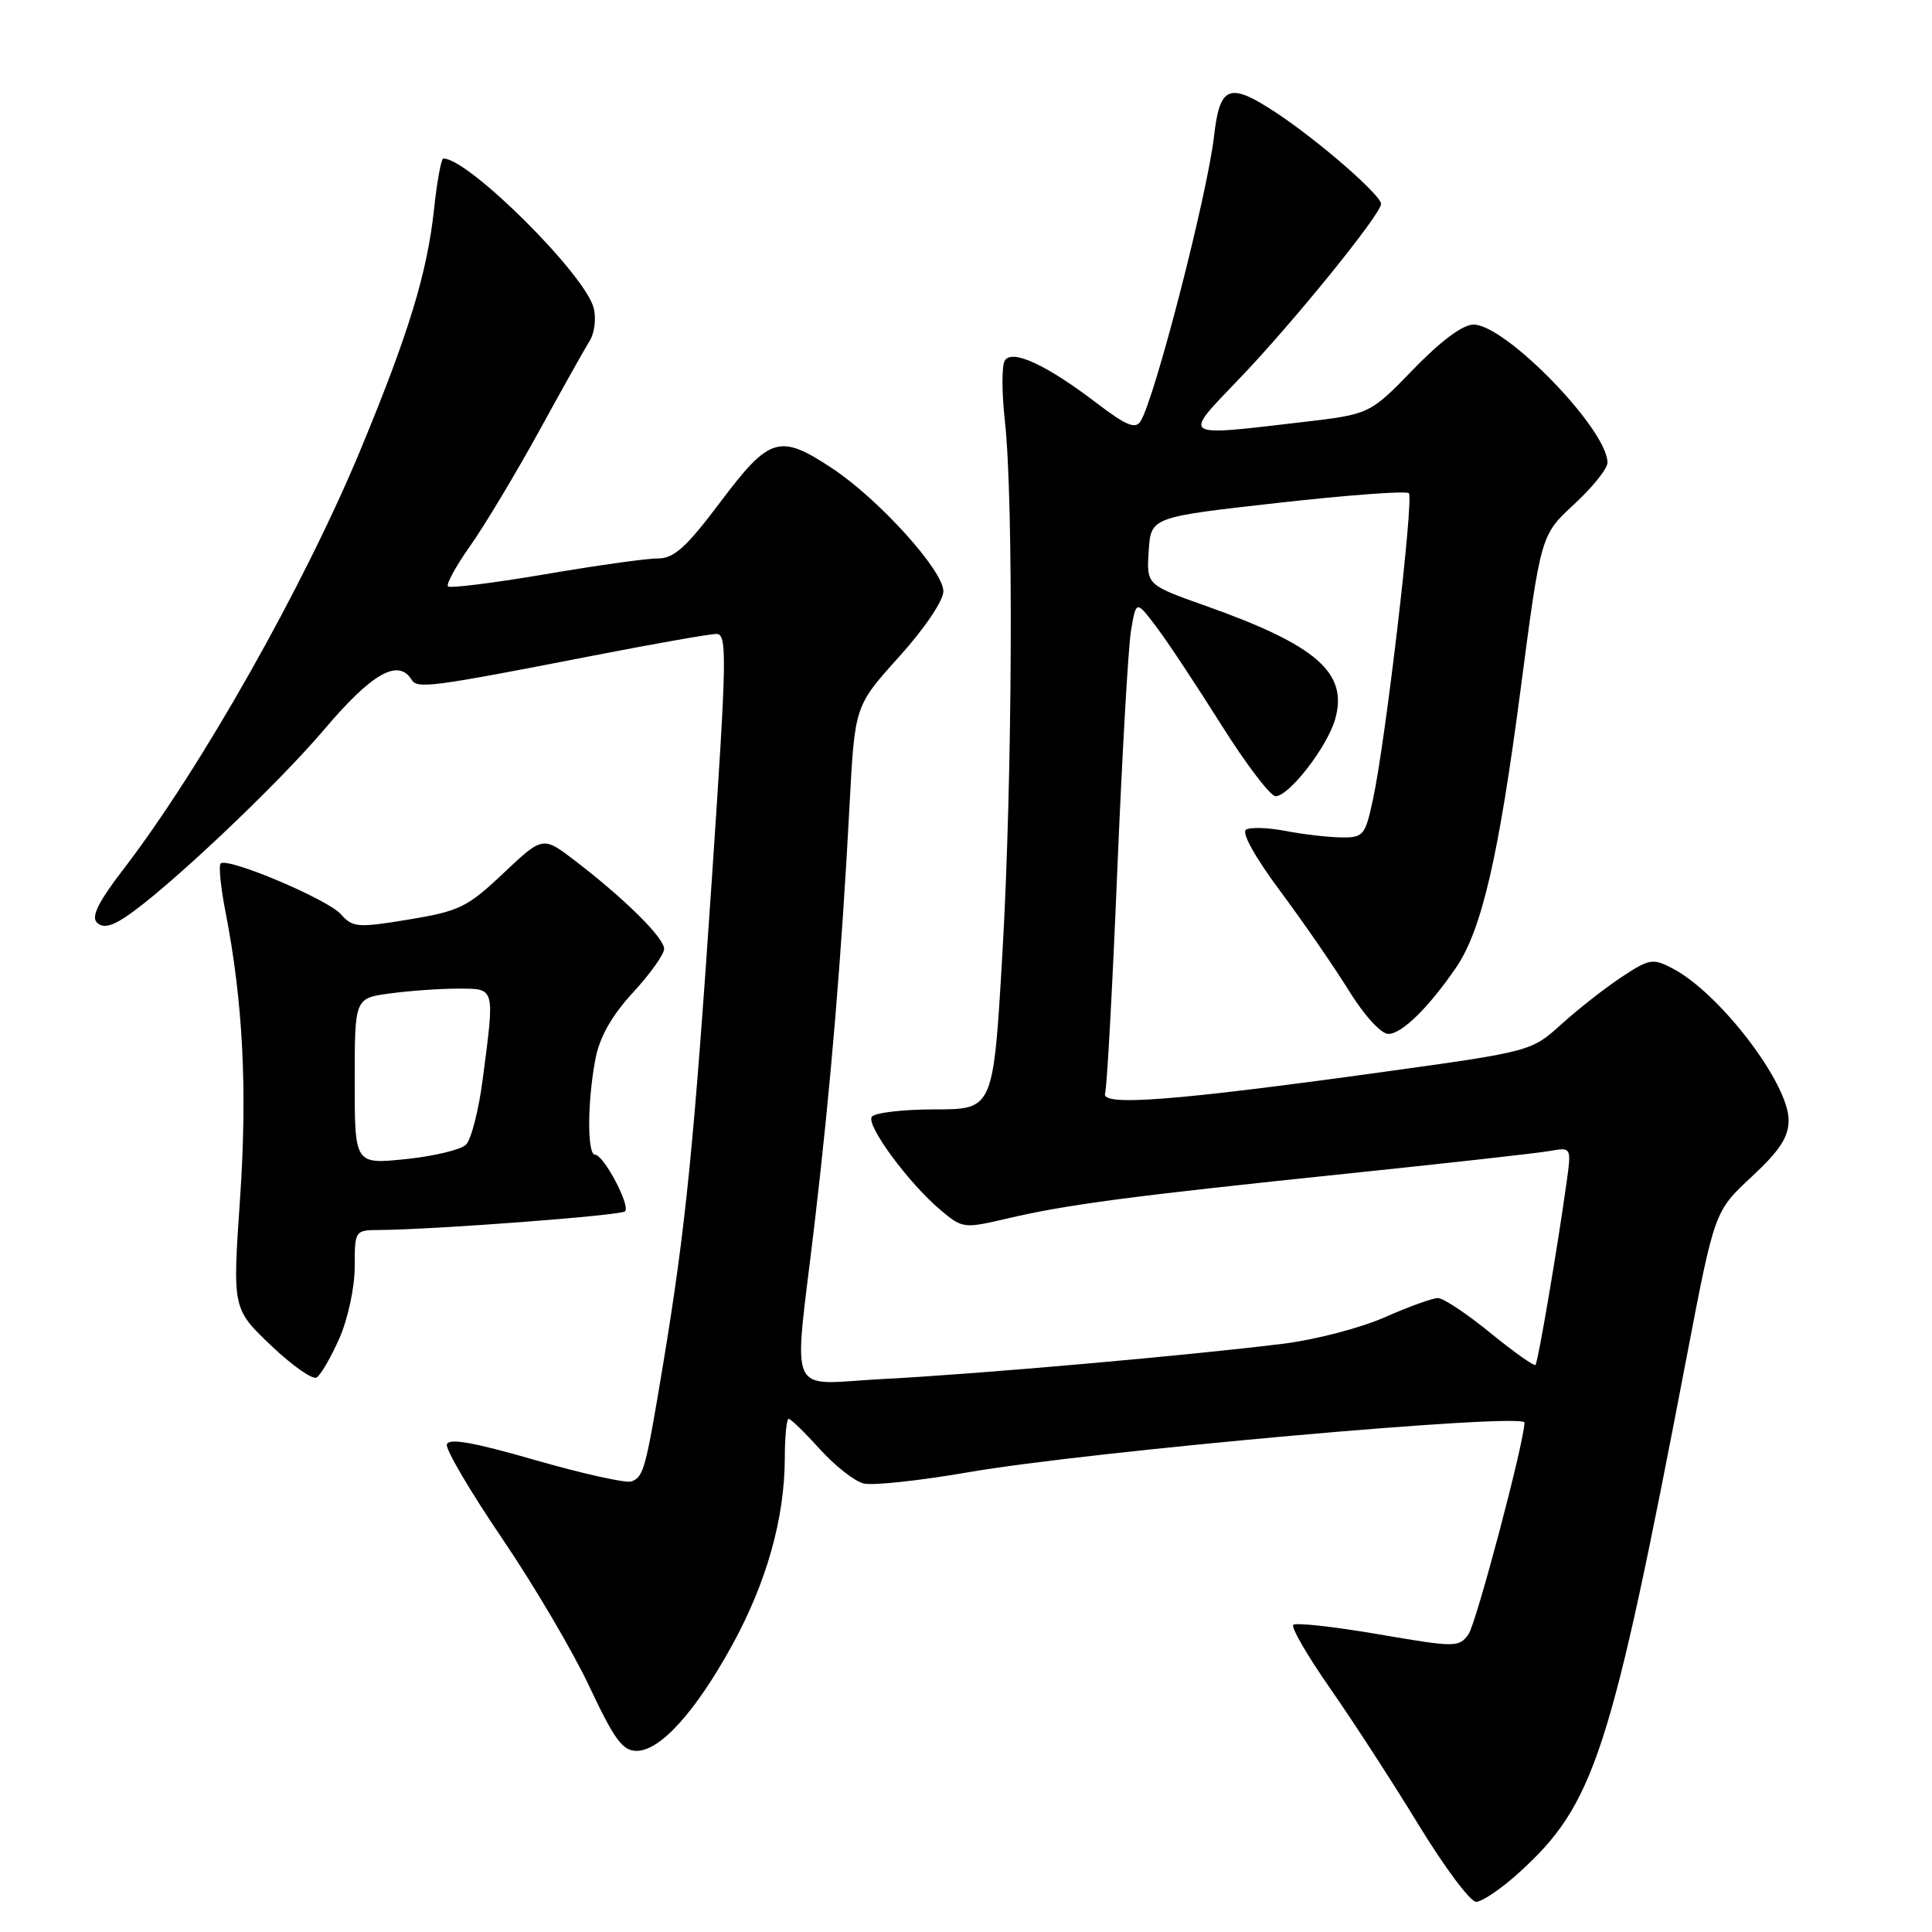 <?xml version="1.0" encoding="UTF-8" standalone="no"?>
<!DOCTYPE svg PUBLIC "-//W3C//DTD SVG 1.1//EN" "http://www.w3.org/Graphics/SVG/1.1/DTD/svg11.dtd" >
<svg xmlns="http://www.w3.org/2000/svg" xmlns:xlink="http://www.w3.org/1999/xlink" version="1.1" viewBox="0 0 256 256">
 <g >
 <path fill="currentColor"
d=" M 201.14 248.26 C 211.28 239.10 213.38 232.65 223.55 179.50 C 227.19 160.50 227.19 160.50 232.09 155.94 C 235.83 152.46 237.00 150.68 237.00 148.42 C 237.00 143.54 227.88 131.61 221.66 128.34 C 219.00 126.95 218.57 127.02 214.86 129.47 C 212.68 130.91 209.10 133.72 206.90 135.71 C 202.90 139.32 202.90 139.32 183.13 142.06 C 155.43 145.89 145.84 146.62 146.43 144.87 C 146.68 144.12 147.40 130.90 148.04 115.50 C 148.68 100.10 149.50 85.71 149.87 83.52 C 150.55 79.54 150.55 79.54 153.19 83.02 C 154.64 84.93 158.52 90.78 161.80 96.00 C 165.08 101.22 168.33 105.50 169.02 105.50 C 170.81 105.50 175.86 98.98 176.91 95.31 C 178.67 89.16 174.49 85.50 159.71 80.26 C 151.92 77.50 151.92 77.50 152.21 73.01 C 152.50 68.52 152.50 68.52 169.29 66.64 C 178.53 65.60 186.35 65.02 186.68 65.35 C 187.36 66.03 183.62 98.01 181.95 105.81 C 180.89 110.75 180.68 111.00 177.67 110.96 C 175.93 110.93 172.62 110.55 170.32 110.10 C 168.02 109.66 165.67 109.58 165.10 109.94 C 164.48 110.32 166.32 113.62 169.61 118.04 C 172.66 122.14 176.77 128.09 178.72 131.25 C 180.76 134.54 183.00 137.00 183.96 137.00 C 185.74 137.00 189.28 133.54 192.92 128.23 C 196.33 123.27 198.58 113.54 201.51 91.19 C 204.17 70.89 204.17 70.89 208.58 66.82 C 211.01 64.58 213.00 62.10 213.00 61.30 C 213.00 56.92 199.52 43.02 195.26 43.01 C 193.83 43.00 190.93 45.16 187.26 48.95 C 181.50 54.89 181.50 54.89 172.50 55.94 C 156.31 57.83 156.65 58.07 164.15 50.25 C 171.24 42.88 183.00 28.37 183.00 27.02 C 183.00 25.86 174.75 18.68 169.15 14.97 C 162.90 10.84 161.64 11.30 160.87 18.01 C 159.98 25.81 153.00 52.88 151.12 55.84 C 150.45 56.89 149.18 56.36 145.38 53.46 C 138.68 48.34 134.10 46.22 133.14 47.78 C 132.73 48.44 132.73 52.02 133.15 55.74 C 134.32 66.31 134.15 103.41 132.83 126.25 C 131.62 147.00 131.62 147.00 123.87 147.00 C 119.61 147.00 115.84 147.45 115.51 147.99 C 114.78 149.16 120.42 156.80 124.63 160.34 C 127.54 162.79 127.70 162.81 133.54 161.44 C 141.41 159.60 149.73 158.50 178.50 155.51 C 191.70 154.14 203.79 152.79 205.36 152.51 C 208.23 152.00 208.23 152.00 207.57 156.75 C 206.34 165.58 203.79 180.50 203.46 180.86 C 203.27 181.05 200.58 179.14 197.47 176.61 C 194.36 174.07 191.24 172.00 190.53 172.00 C 189.83 172.00 186.66 173.14 183.50 174.54 C 180.33 175.94 174.31 177.52 170.12 178.04 C 157.82 179.58 129.41 182.09 117.25 182.71 C 103.96 183.38 105.13 185.99 107.95 162.00 C 110.07 143.98 111.52 126.63 112.58 106.51 C 113.27 93.53 113.27 93.53 119.13 87.03 C 122.51 83.28 125.00 79.60 125.00 78.34 C 125.00 75.60 116.46 66.16 110.29 62.07 C 103.30 57.44 101.99 57.83 95.47 66.50 C 90.92 72.55 89.31 74.00 87.16 74.00 C 85.70 73.99 78.96 74.94 72.18 76.10 C 65.41 77.25 59.64 77.97 59.36 77.70 C 59.09 77.42 60.41 75.01 62.29 72.35 C 64.18 69.68 68.27 62.87 71.38 57.22 C 74.48 51.56 77.54 46.11 78.16 45.12 C 78.78 44.12 79.01 42.19 78.67 40.82 C 77.56 36.39 62.09 21.00 58.75 21.00 C 58.46 21.00 57.91 24.03 57.51 27.73 C 56.61 36.16 54.15 44.20 47.81 59.50 C 40.28 77.66 26.57 101.91 16.24 115.33 C 13.06 119.47 12.07 121.47 12.83 122.23 C 13.59 122.99 14.68 122.79 16.58 121.54 C 21.81 118.12 36.60 104.16 42.98 96.64 C 49.28 89.20 52.78 87.21 54.54 90.07 C 55.30 91.30 57.20 91.05 78.42 86.91 C 86.63 85.31 94.06 84.00 94.93 84.00 C 96.37 84.00 96.31 87.03 94.34 116.25 C 91.94 151.88 90.85 162.72 87.91 180.50 C 85.55 194.74 85.30 195.67 83.67 196.30 C 82.98 196.56 77.26 195.29 70.96 193.48 C 62.68 191.09 59.42 190.52 59.21 191.41 C 59.05 192.09 62.36 197.70 66.56 203.89 C 70.76 210.08 75.97 218.93 78.14 223.57 C 81.39 230.48 82.50 232.00 84.35 232.00 C 87.49 232.00 92.15 226.84 97.01 218.00 C 101.57 209.69 103.96 201.22 103.99 193.25 C 103.99 190.36 104.23 188.00 104.50 188.00 C 104.78 188.00 106.64 189.81 108.63 192.01 C 110.62 194.22 113.23 196.27 114.42 196.57 C 115.61 196.87 121.83 196.20 128.25 195.09 C 144.23 192.31 202.00 187.15 202.00 188.50 C 202.00 190.98 195.60 215.16 194.57 216.57 C 193.31 218.30 192.86 218.30 182.60 216.54 C 176.75 215.54 171.69 214.98 171.37 215.30 C 171.04 215.62 173.24 219.40 176.23 223.69 C 179.23 227.99 184.50 236.11 187.94 241.75 C 191.38 247.39 194.82 252.00 195.59 252.00 C 196.36 252.00 198.86 250.32 201.14 248.26 Z  M 44.97 177.33 C 46.10 174.77 47.00 170.59 47.00 167.87 C 47.00 163.05 47.03 163.00 50.25 162.98 C 57.58 162.93 82.27 161.06 82.82 160.51 C 83.57 159.77 79.98 153.00 78.84 153.00 C 77.79 153.00 77.82 145.87 78.91 140.26 C 79.46 137.40 81.07 134.56 83.86 131.53 C 86.14 129.06 88.00 126.45 88.00 125.73 C 88.00 124.26 82.77 119.09 76.21 114.06 C 71.93 110.78 71.93 110.78 66.71 115.70 C 61.94 120.21 60.88 120.73 54.18 121.84 C 47.39 122.96 46.73 122.90 45.18 121.15 C 43.41 119.15 30.12 113.54 29.24 114.42 C 28.96 114.71 29.24 117.54 29.86 120.72 C 32.20 132.68 32.80 144.42 31.80 158.93 C 30.81 173.42 30.81 173.42 35.90 178.27 C 38.70 180.94 41.43 182.86 41.96 182.52 C 42.50 182.19 43.86 179.85 44.97 177.33 Z  M 47.00 143.27 C 47.00 132.27 47.00 132.27 51.64 131.64 C 54.19 131.29 58.24 131.00 60.64 131.00 C 65.66 131.00 65.57 130.67 63.97 142.96 C 63.44 147.07 62.44 150.98 61.75 151.67 C 61.06 152.35 57.46 153.21 53.75 153.59 C 47.00 154.28 47.00 154.28 47.00 143.27 Z "/>
</g>
</svg>
